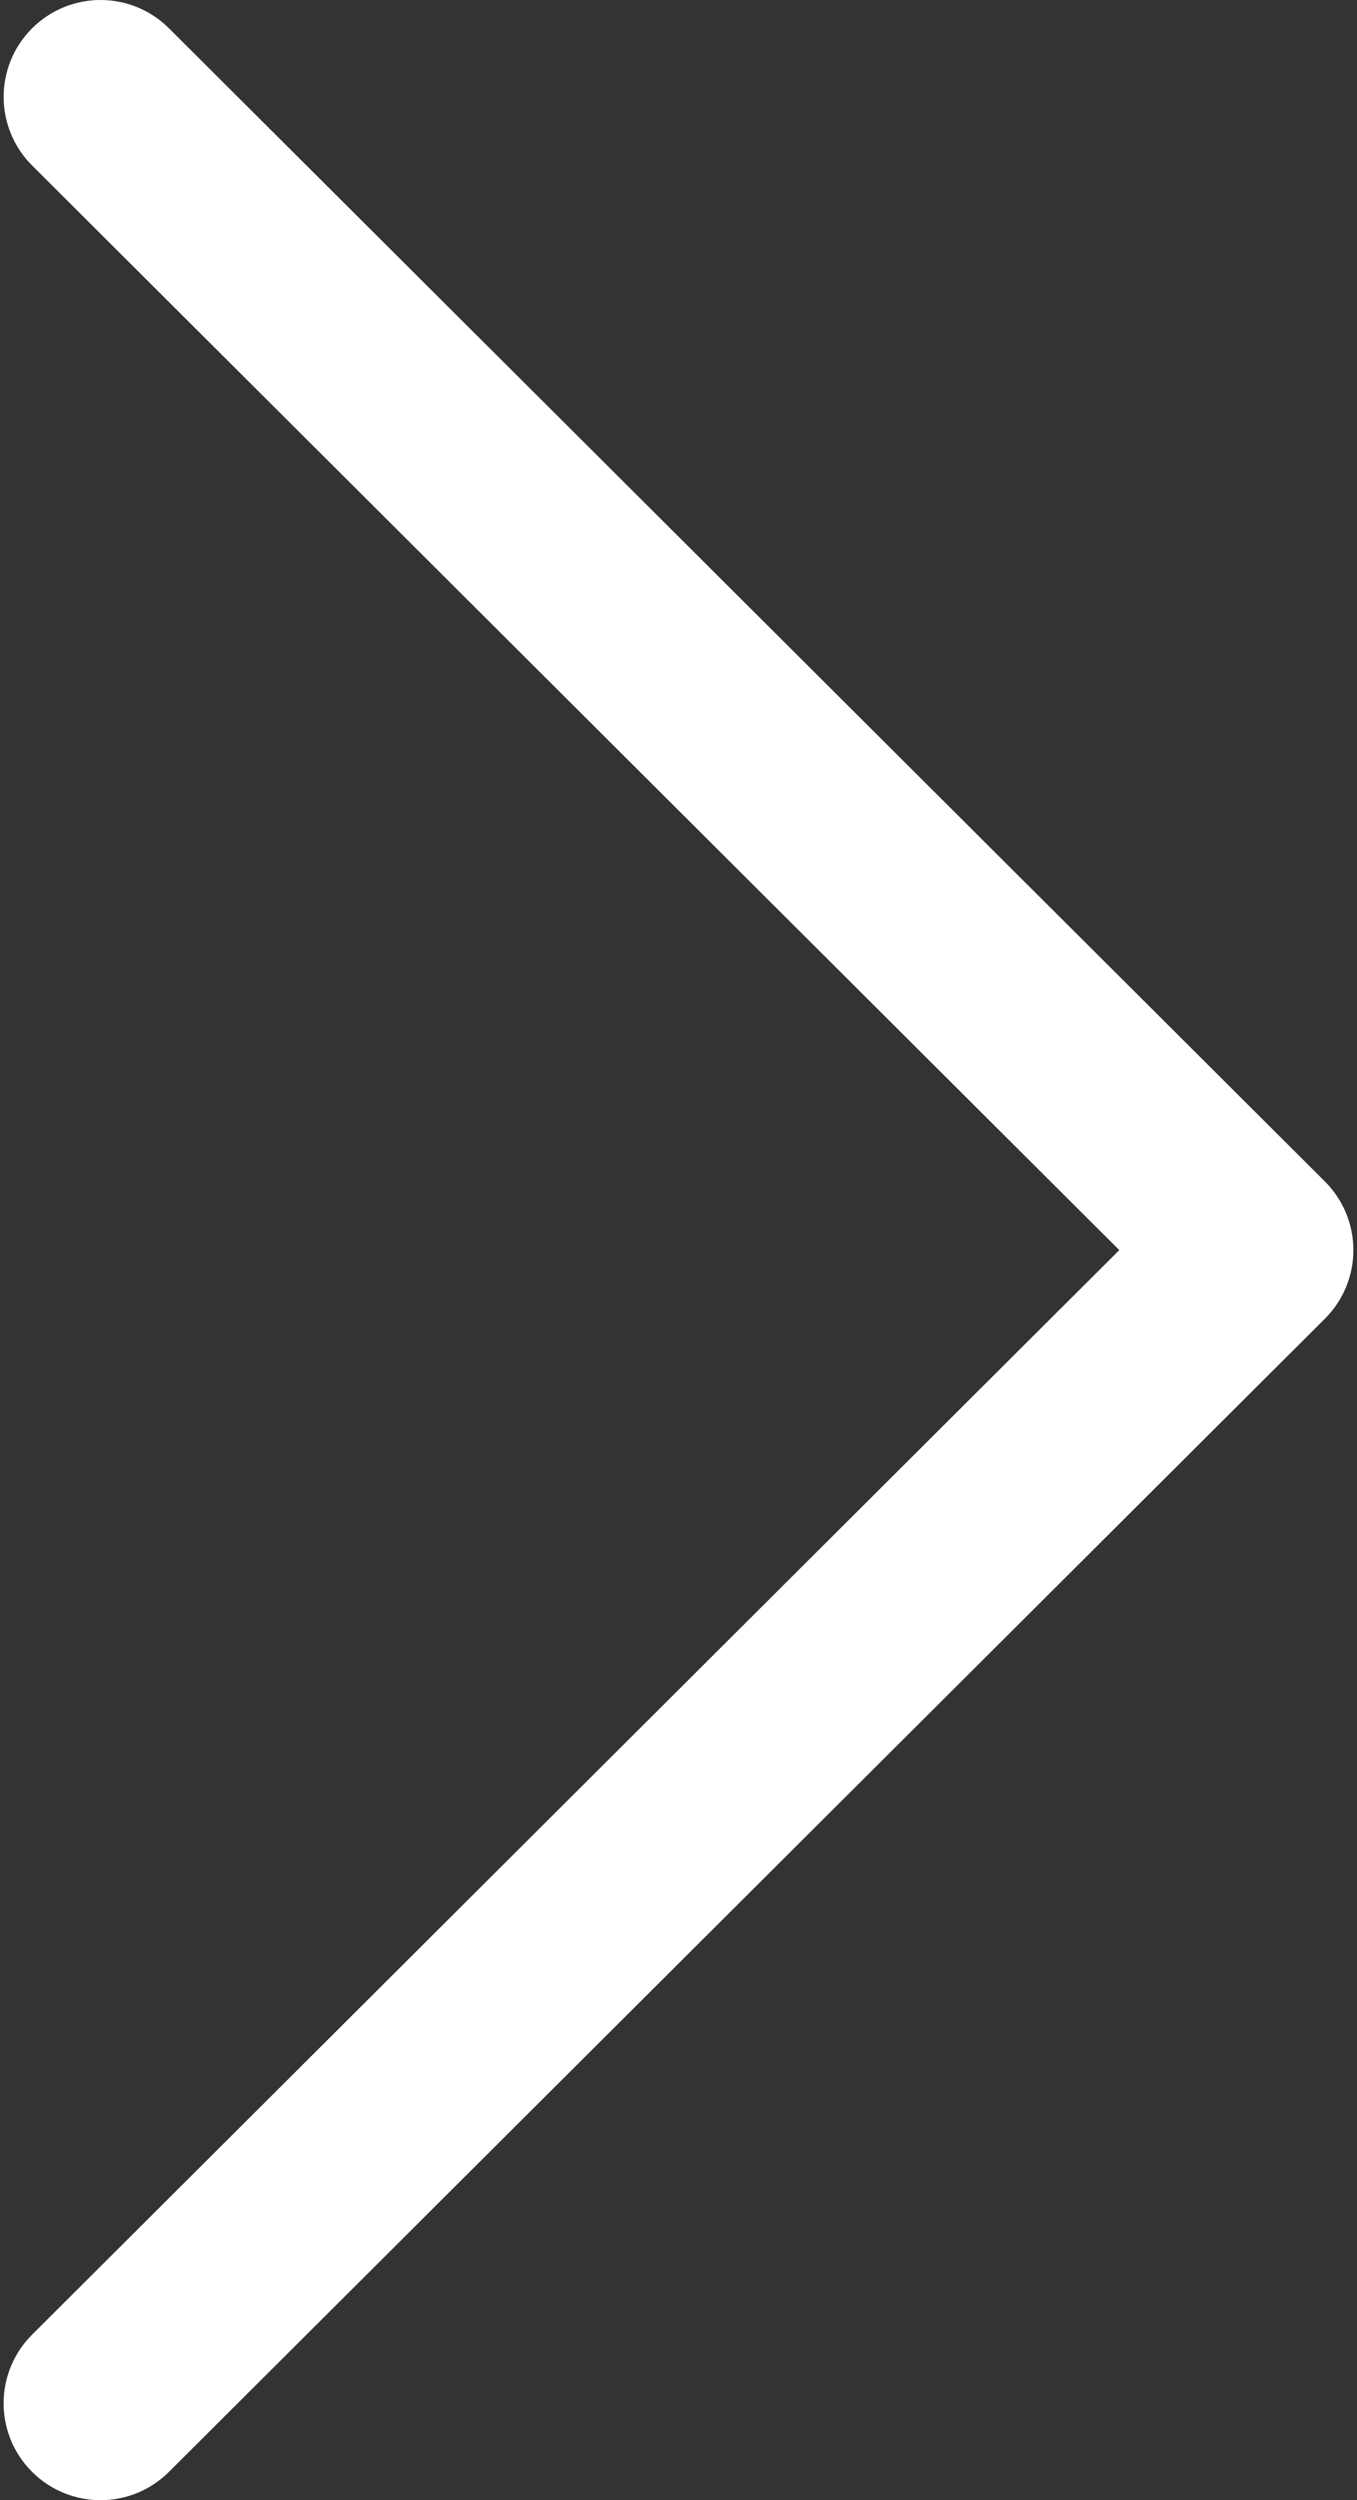 <?xml version="1.0" encoding="UTF-8"?>
<svg width="278px" height="512px" viewBox="0 0 278 512" version="1.1" xmlns="http://www.w3.org/2000/svg" xmlns:xlink="http://www.w3.org/1999/xlink">
    <rect x="0" y="0" width="278" height="512" fill="#333333" stroke="none"/>
    <!-- Generator: Sketch 53.2 (72643) - https://sketchapp.com -->
    <title>next</title>
    <desc>Created with Sketch.</desc>
    <g id="Page-1" stroke="none" stroke-width="1" fill="none" fill-rule="evenodd">
        <g id="next" fill="#FFFFFF" fill-rule="nonzero">
            <path d="M271.425,241.951 L34.609,5.79 C26.85,-1.943 14.288,-1.93 6.542,5.83 C-1.198,13.589 -1.178,26.158 6.582,33.897 L229.302,256.002 L6.574,478.106 C-1.185,485.846 -1.205,498.407 6.534,506.167 C10.417,510.057 15.504,512.002 20.591,512.002 C25.665,512.002 30.732,510.07 34.608,506.207 L271.425,270.052 C275.162,266.334 277.259,261.274 277.259,256.002 C277.259,250.73 275.156,245.676 271.425,241.951 Z" id="Path"></path>
        </g>
    </g>
</svg>